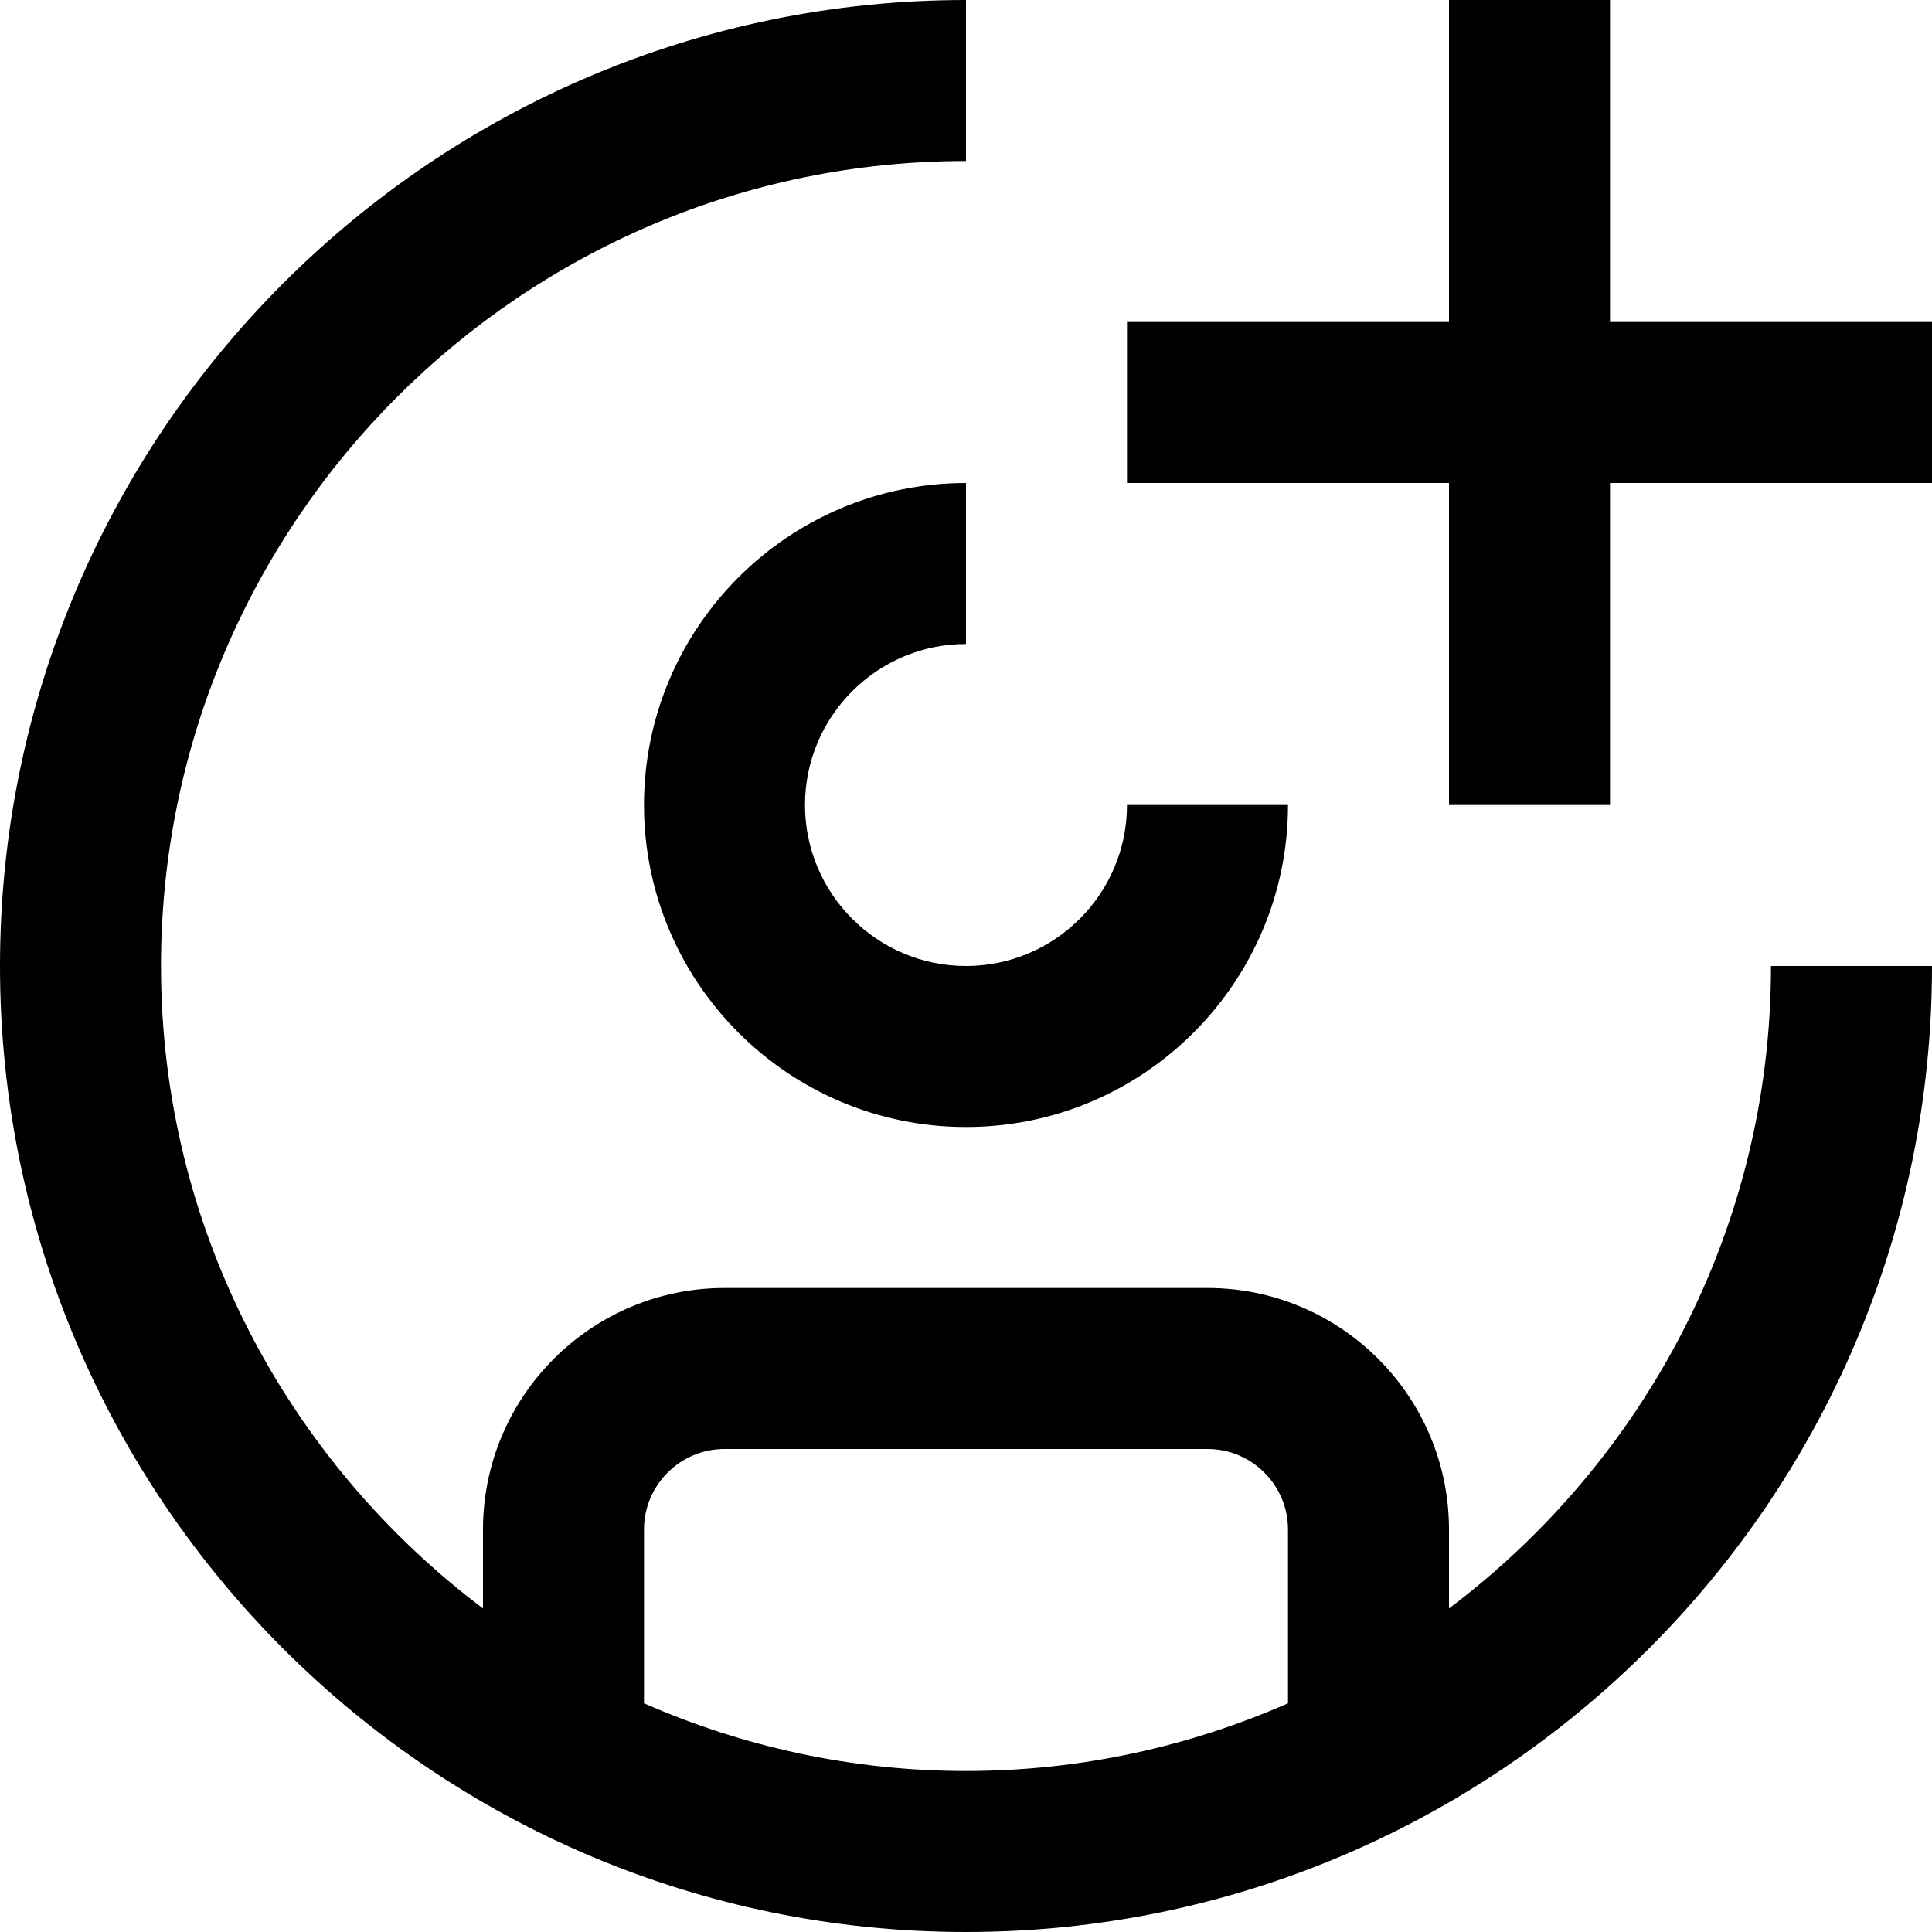<svg id="Layer_1" viewBox="0 0 24 24" xmlns="http://www.w3.org/2000/svg" data-name="Layer 1"><path d="m18 19.981v-.981c0-1.654-1.346-3-3-3h-6c-1.654 0-3 1.346-3 3v.981c-2.423-1.827-4-4.719-4-7.981 0-5.514 4.486-10 10-10v-2c-6.617 0-12 5.383-12 12s5.383 12 12 12 12-5.383 12-12h-2c0 3.262-1.577 6.154-4 7.981zm-10 1.178v-2.159c0-.551.449-1 1-1h6c.552 0 1 .449 1 1v2.159c-1.226.538-2.578.841-4 .841s-2.774-.303-4-.841zm16-17.159v2h-4v4h-2v-4h-4v-2h4v-4h2v4zm-12 8c1.103 0 2-.897 2-2h2c0 2.206-1.794 4-4 4s-4-1.794-4-4 1.794-4 4-4v2c-1.103 0-2 .897-2 2s.897 2 2 2z"/></svg>